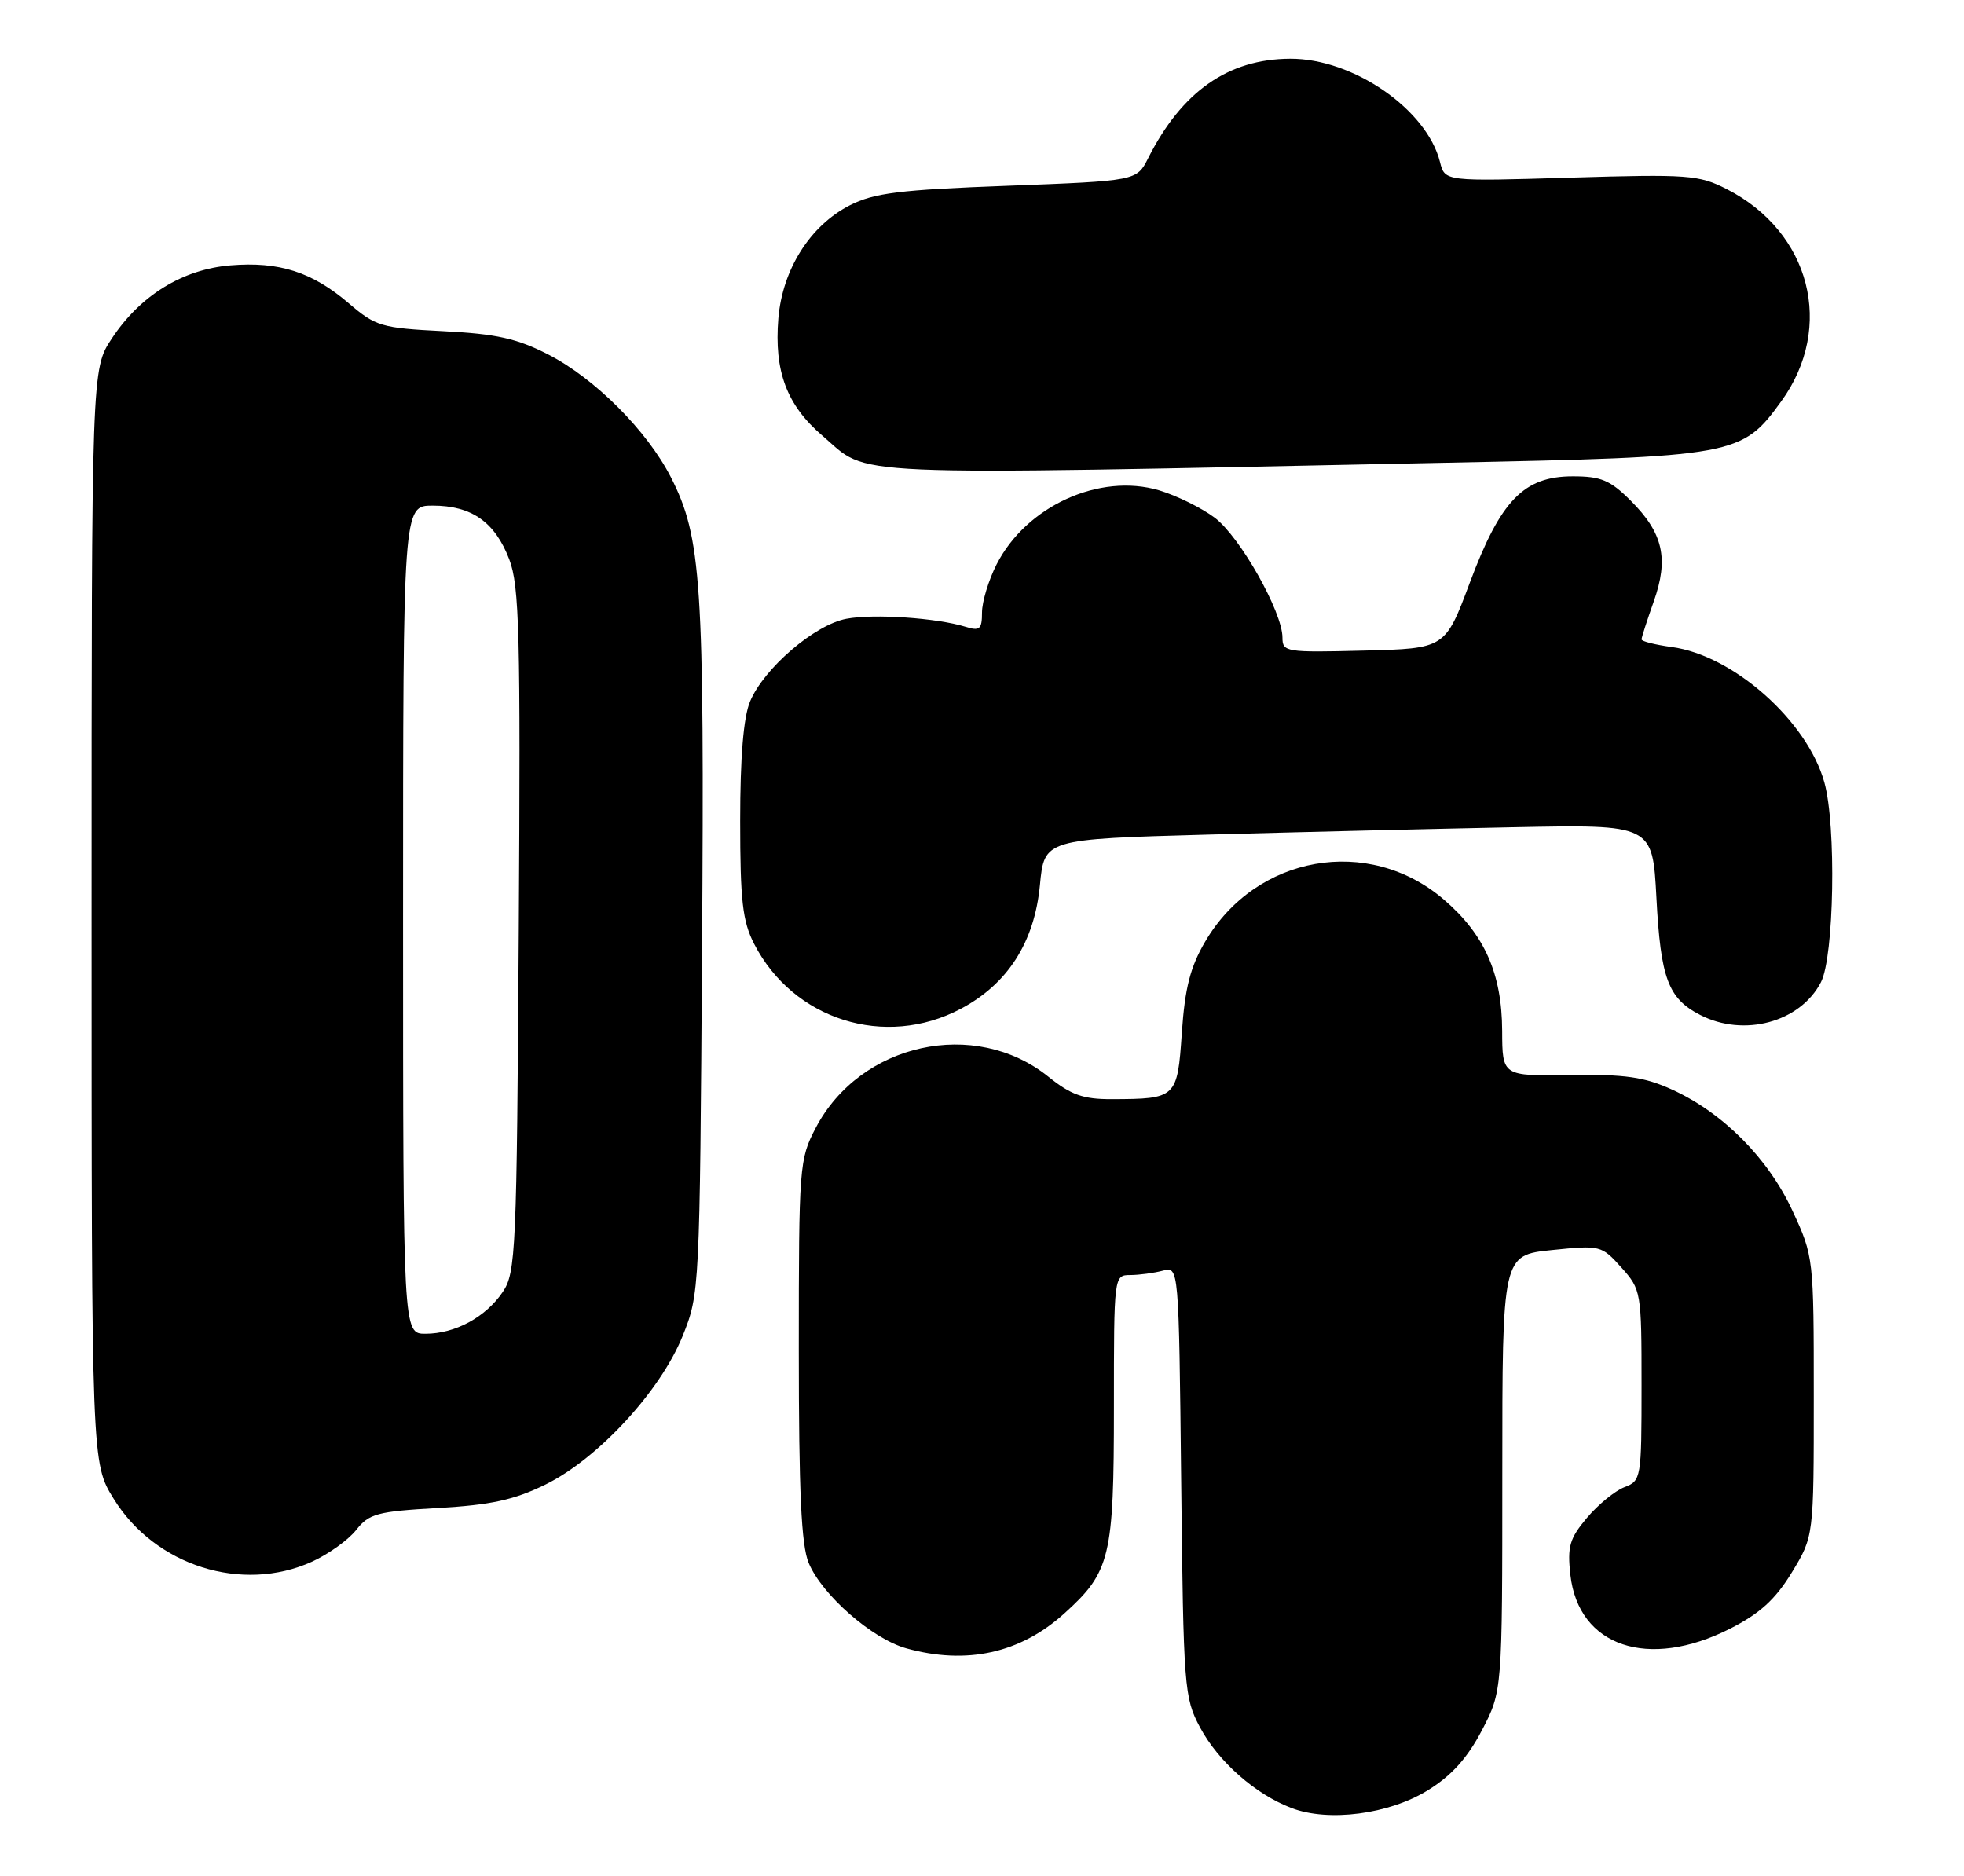 <?xml version="1.0" encoding="UTF-8" standalone="no"?>
<!DOCTYPE svg PUBLIC "-//W3C//DTD SVG 1.1//EN" "http://www.w3.org/Graphics/SVG/1.1/DTD/svg11.dtd" >
<svg xmlns="http://www.w3.org/2000/svg" xmlns:xlink="http://www.w3.org/1999/xlink" version="1.1" viewBox="0 0 268 256">
 <g >
 <path fill="currentColor"
d=" M 194.84 244.29 C 198.07 242.30 200.23 239.90 202.21 236.12 C 205.00 230.77 205.00 230.77 205.00 201.02 C 205.00 171.28 205.00 171.28 211.75 170.58 C 218.39 169.90 218.54 169.94 221.25 172.96 C 223.95 175.98 224.00 176.26 224.00 189.04 C 224.00 201.76 223.95 202.07 221.66 202.94 C 220.38 203.43 218.08 205.31 216.55 207.12 C 214.17 209.95 213.86 211.04 214.29 214.92 C 215.40 224.69 224.92 227.90 236.07 222.25 C 240.14 220.18 242.24 218.28 244.50 214.58 C 247.50 209.65 247.50 209.65 247.50 190.58 C 247.50 171.66 247.48 171.45 244.61 165.25 C 241.30 158.08 235.13 151.86 228.18 148.69 C 224.38 146.96 221.77 146.58 214.25 146.70 C 205.00 146.84 205.00 146.84 204.98 140.67 C 204.95 132.85 202.57 127.50 197.01 122.74 C 186.75 113.96 171.38 116.67 164.46 128.48 C 162.42 131.96 161.69 134.81 161.27 140.92 C 160.66 149.85 160.54 149.96 151.69 149.99 C 147.80 150.00 146.15 149.41 143.05 146.92 C 133.03 138.87 117.38 142.31 111.31 153.91 C 109.07 158.18 109.00 159.11 109.00 184.19 C 109.00 203.63 109.34 210.87 110.35 213.28 C 112.18 217.66 119.02 223.64 123.68 224.93 C 131.90 227.21 139.22 225.60 145.22 220.18 C 151.52 214.50 152.00 212.50 152.00 192.03 C 152.00 174.00 152.00 174.00 154.25 173.99 C 155.49 173.98 157.48 173.71 158.68 173.39 C 160.86 172.80 160.86 172.80 161.18 202.15 C 161.49 230.35 161.59 231.67 163.75 235.71 C 166.25 240.39 171.30 244.84 176.24 246.72 C 181.30 248.65 189.54 247.57 194.84 244.29 Z  M 42.58 213.10 C 44.82 212.08 47.53 210.14 48.60 208.78 C 50.35 206.55 51.47 206.25 59.76 205.78 C 66.98 205.37 70.14 204.68 74.41 202.59 C 81.58 199.08 90.12 189.83 93.16 182.28 C 95.46 176.56 95.49 176.02 95.80 129.50 C 96.13 79.46 95.73 73.32 91.54 65.11 C 88.30 58.77 81.17 51.63 74.81 48.37 C 70.53 46.18 67.75 45.56 60.50 45.19 C 52.05 44.76 51.27 44.53 47.61 41.40 C 42.60 37.11 38.09 35.66 31.45 36.21 C 24.92 36.75 19.14 40.31 15.26 46.19 C 12.50 50.35 12.50 50.35 12.50 125.01 C 12.50 199.66 12.50 199.66 15.52 204.53 C 21.16 213.67 33.05 217.43 42.58 213.10 Z  M 131.09 137.67 C 137.50 134.29 141.15 128.59 141.90 120.81 C 142.50 114.50 142.50 114.50 165.00 113.88 C 177.38 113.54 196.05 113.09 206.50 112.88 C 225.50 112.50 225.50 112.50 226.03 122.50 C 226.61 133.51 227.62 136.24 231.98 138.49 C 237.96 141.58 245.65 139.50 248.48 134.03 C 250.28 130.56 250.59 112.66 248.95 106.78 C 246.62 98.38 236.51 89.41 228.10 88.29 C 225.85 87.98 224.00 87.52 224.00 87.25 C 224.00 86.99 224.75 84.66 225.66 82.09 C 227.74 76.23 226.95 72.75 222.54 68.34 C 219.72 65.52 218.48 65.00 214.62 65.00 C 207.94 65.00 204.77 68.27 200.57 79.50 C 197.20 88.50 197.20 88.50 186.10 88.78 C 175.47 89.05 175.00 88.98 175.00 87.00 C 175.00 83.51 169.21 73.26 165.77 70.66 C 163.97 69.31 160.55 67.62 158.16 66.91 C 150.04 64.51 140.05 69.06 135.99 77.02 C 134.90 79.16 134.00 82.12 134.00 83.58 C 134.00 85.87 133.69 86.14 131.75 85.53 C 127.83 84.32 119.23 83.73 115.49 84.44 C 111.17 85.25 104.24 91.19 102.35 95.72 C 101.45 97.86 101.00 103.31 101.00 112.01 C 101.00 122.89 101.32 125.70 102.90 128.79 C 108.23 139.18 120.76 143.13 131.09 137.67 Z  M 197.00 63.15 C 236.95 62.34 237.67 62.20 243.07 54.75 C 250.40 44.62 247.06 31.64 235.61 25.80 C 231.82 23.87 230.36 23.76 214.35 24.24 C 197.16 24.76 197.16 24.76 196.50 22.13 C 194.71 14.93 184.63 7.98 176.05 8.02 C 167.58 8.06 161.28 12.48 156.67 21.59 C 155.11 24.68 155.11 24.68 137.51 25.35 C 122.69 25.90 119.28 26.33 115.95 28.02 C 110.54 30.79 106.77 36.76 106.21 43.45 C 105.62 50.65 107.35 55.29 112.22 59.45 C 118.82 65.10 113.30 64.86 197.00 63.15 Z  M 55.00 125.50 C 55.00 69.00 55.00 69.00 59.04 69.00 C 64.36 69.00 67.54 71.24 69.49 76.33 C 70.88 79.97 71.04 86.43 70.79 127.00 C 70.52 170.75 70.39 173.67 68.60 176.30 C 66.27 179.75 62.09 182.00 58.05 182.00 C 55.00 182.00 55.00 182.00 55.00 125.50 Z "/>
</g>
</svg>